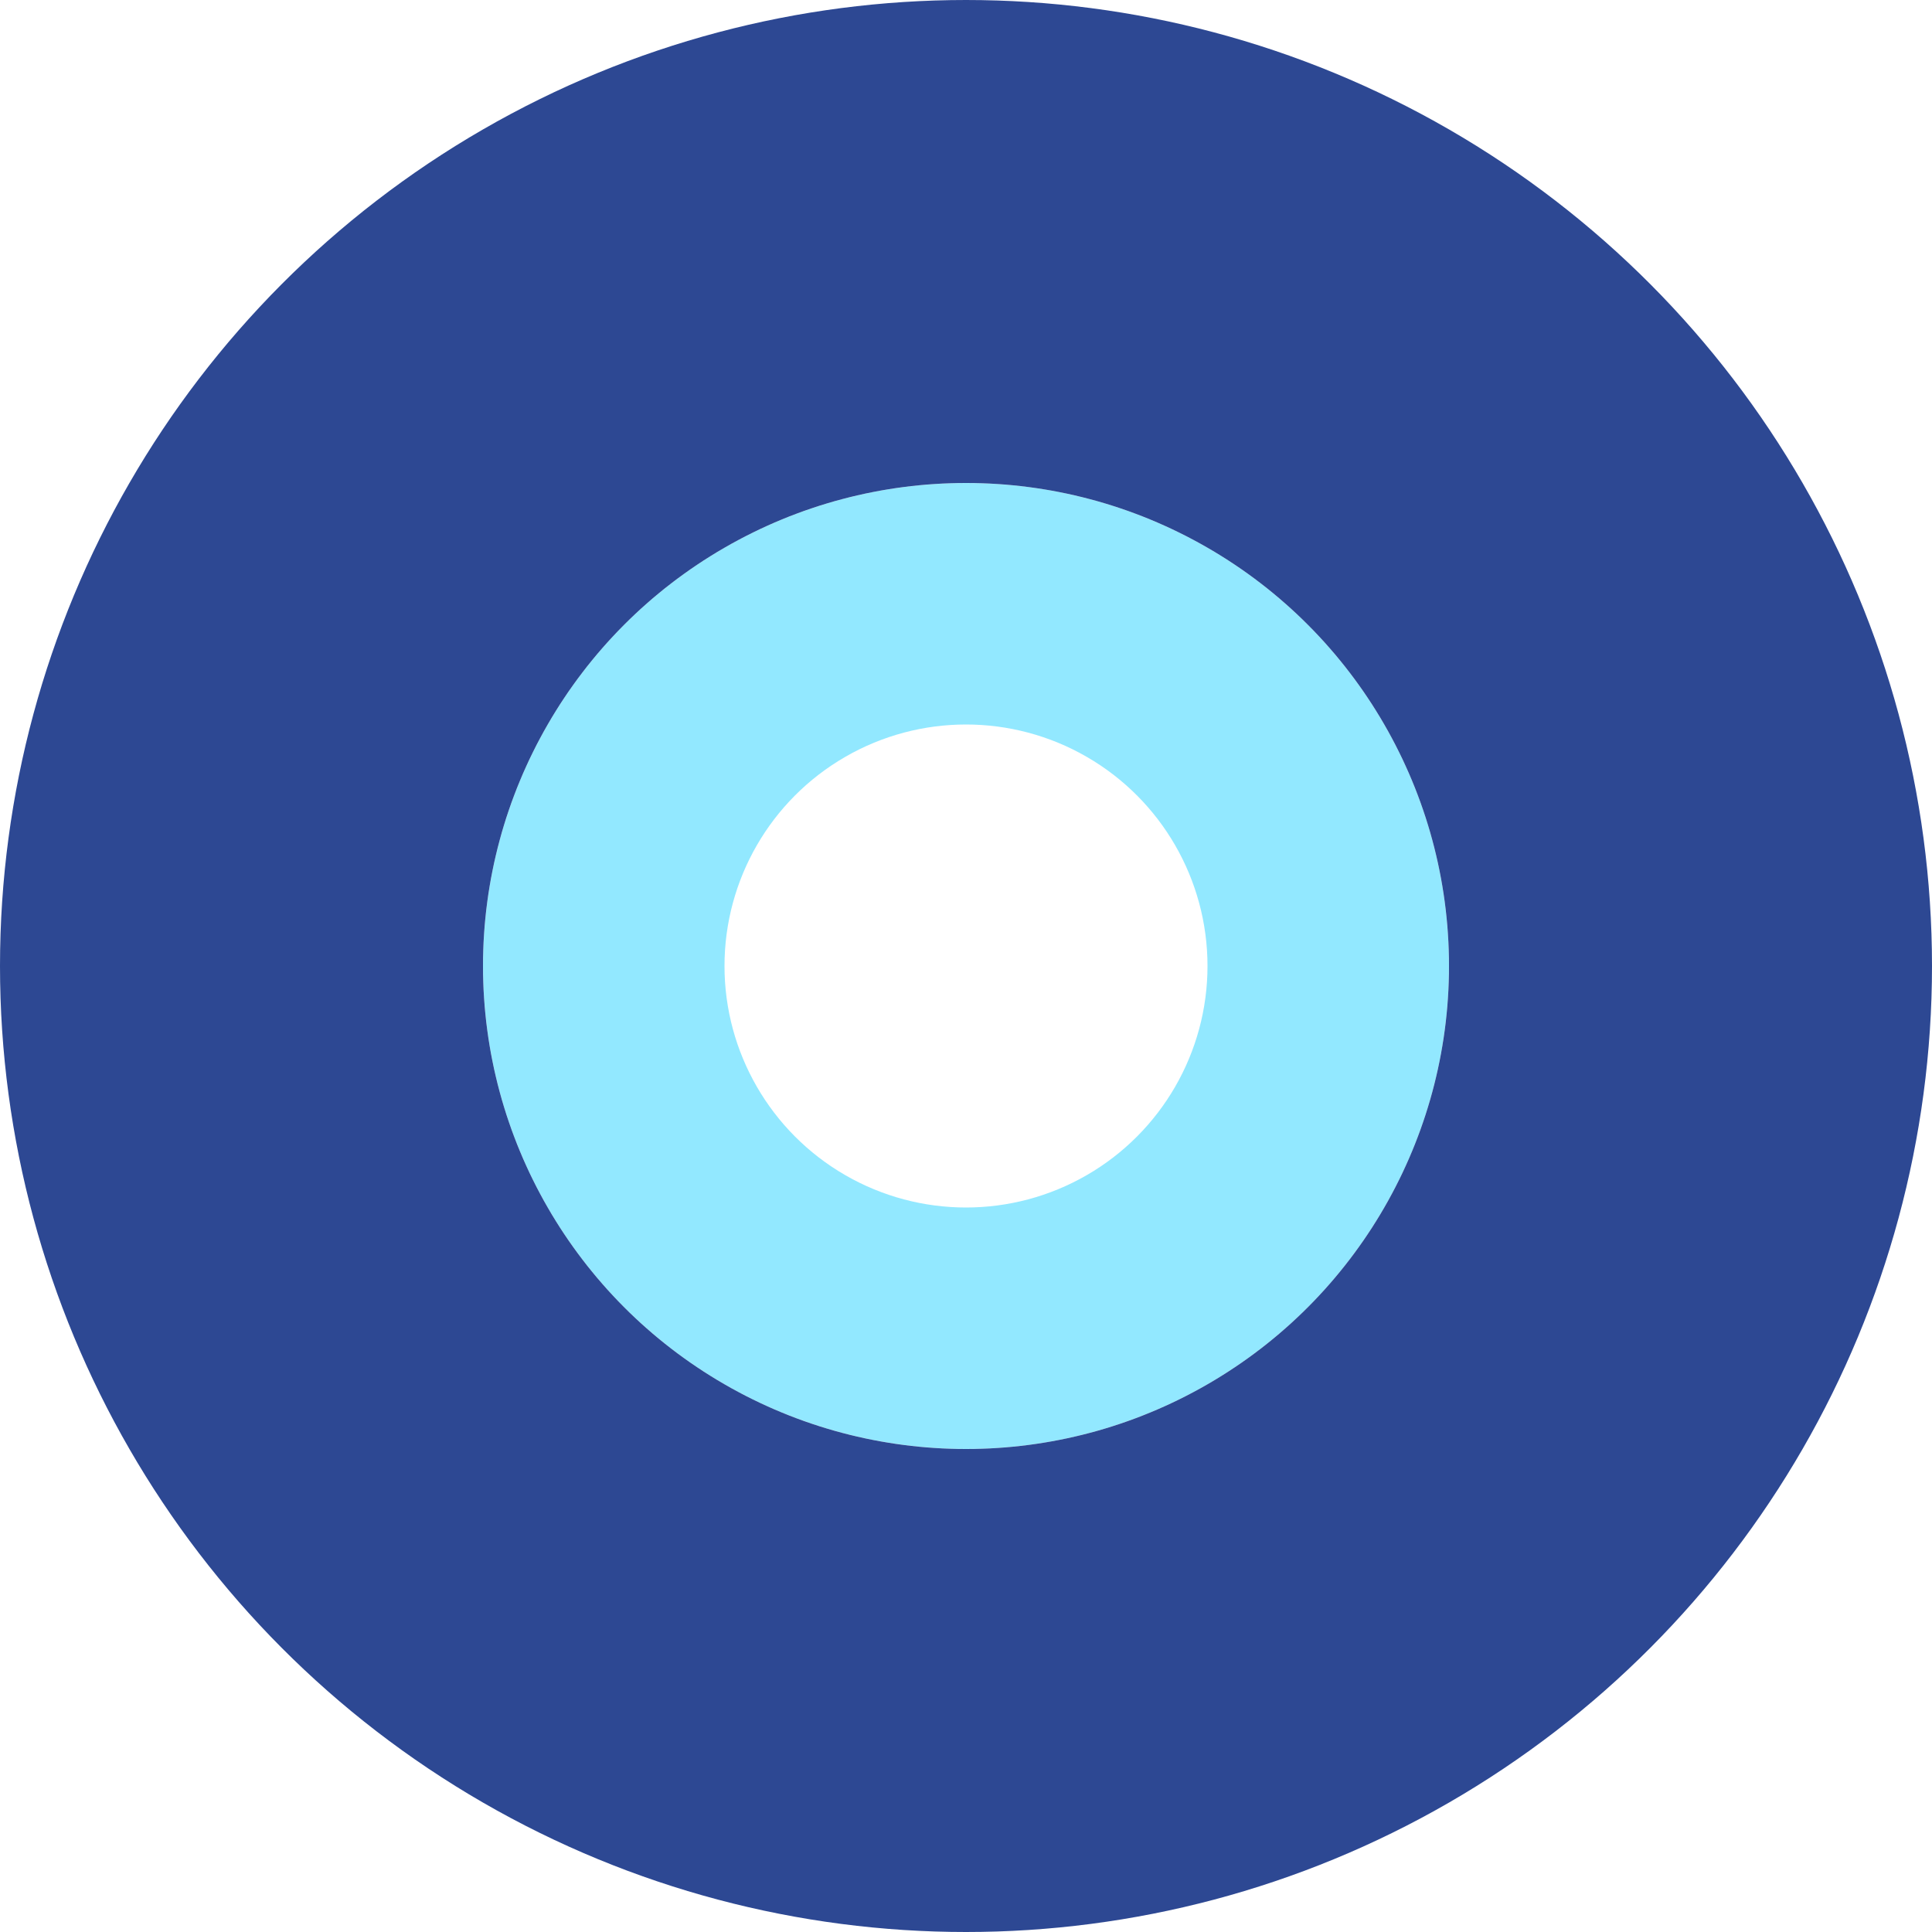 <?xml version="1.0" encoding="UTF-8"?>
<svg width="16px" height="16px" viewBox="0 0 16 16" version="1.1" xmlns="http://www.w3.org/2000/svg" xmlns:xlink="http://www.w3.org/1999/xlink">
    <!-- Generator: Sketch 55.2 (78181) - https://sketchapp.com -->
    <title>椭圆形</title>
    <desc>Created with Sketch.</desc>
    <defs>
        <circle id="path-1" cx="175" cy="7" r="4"></circle>
    </defs>
    <g id="科创板小程序" stroke="none" stroke-width="1" fill="none" fill-rule="evenodd">
        <g id="1.1.1科创板一张图备份" transform="translate(-181, -551)">
            <g id="分组-4" transform="translate(14, 552)">
                <g id="椭圆形">
                    <circle stroke="#92E8FF" stroke-width="2" stroke-linejoin="square" cx="175" cy="7" r="3"></circle>
                    <circle stroke="#2D4893" stroke-width="4" cx="175" cy="7" r="6"></circle>
                </g>
            </g>
        </g>
    </g>
</svg>